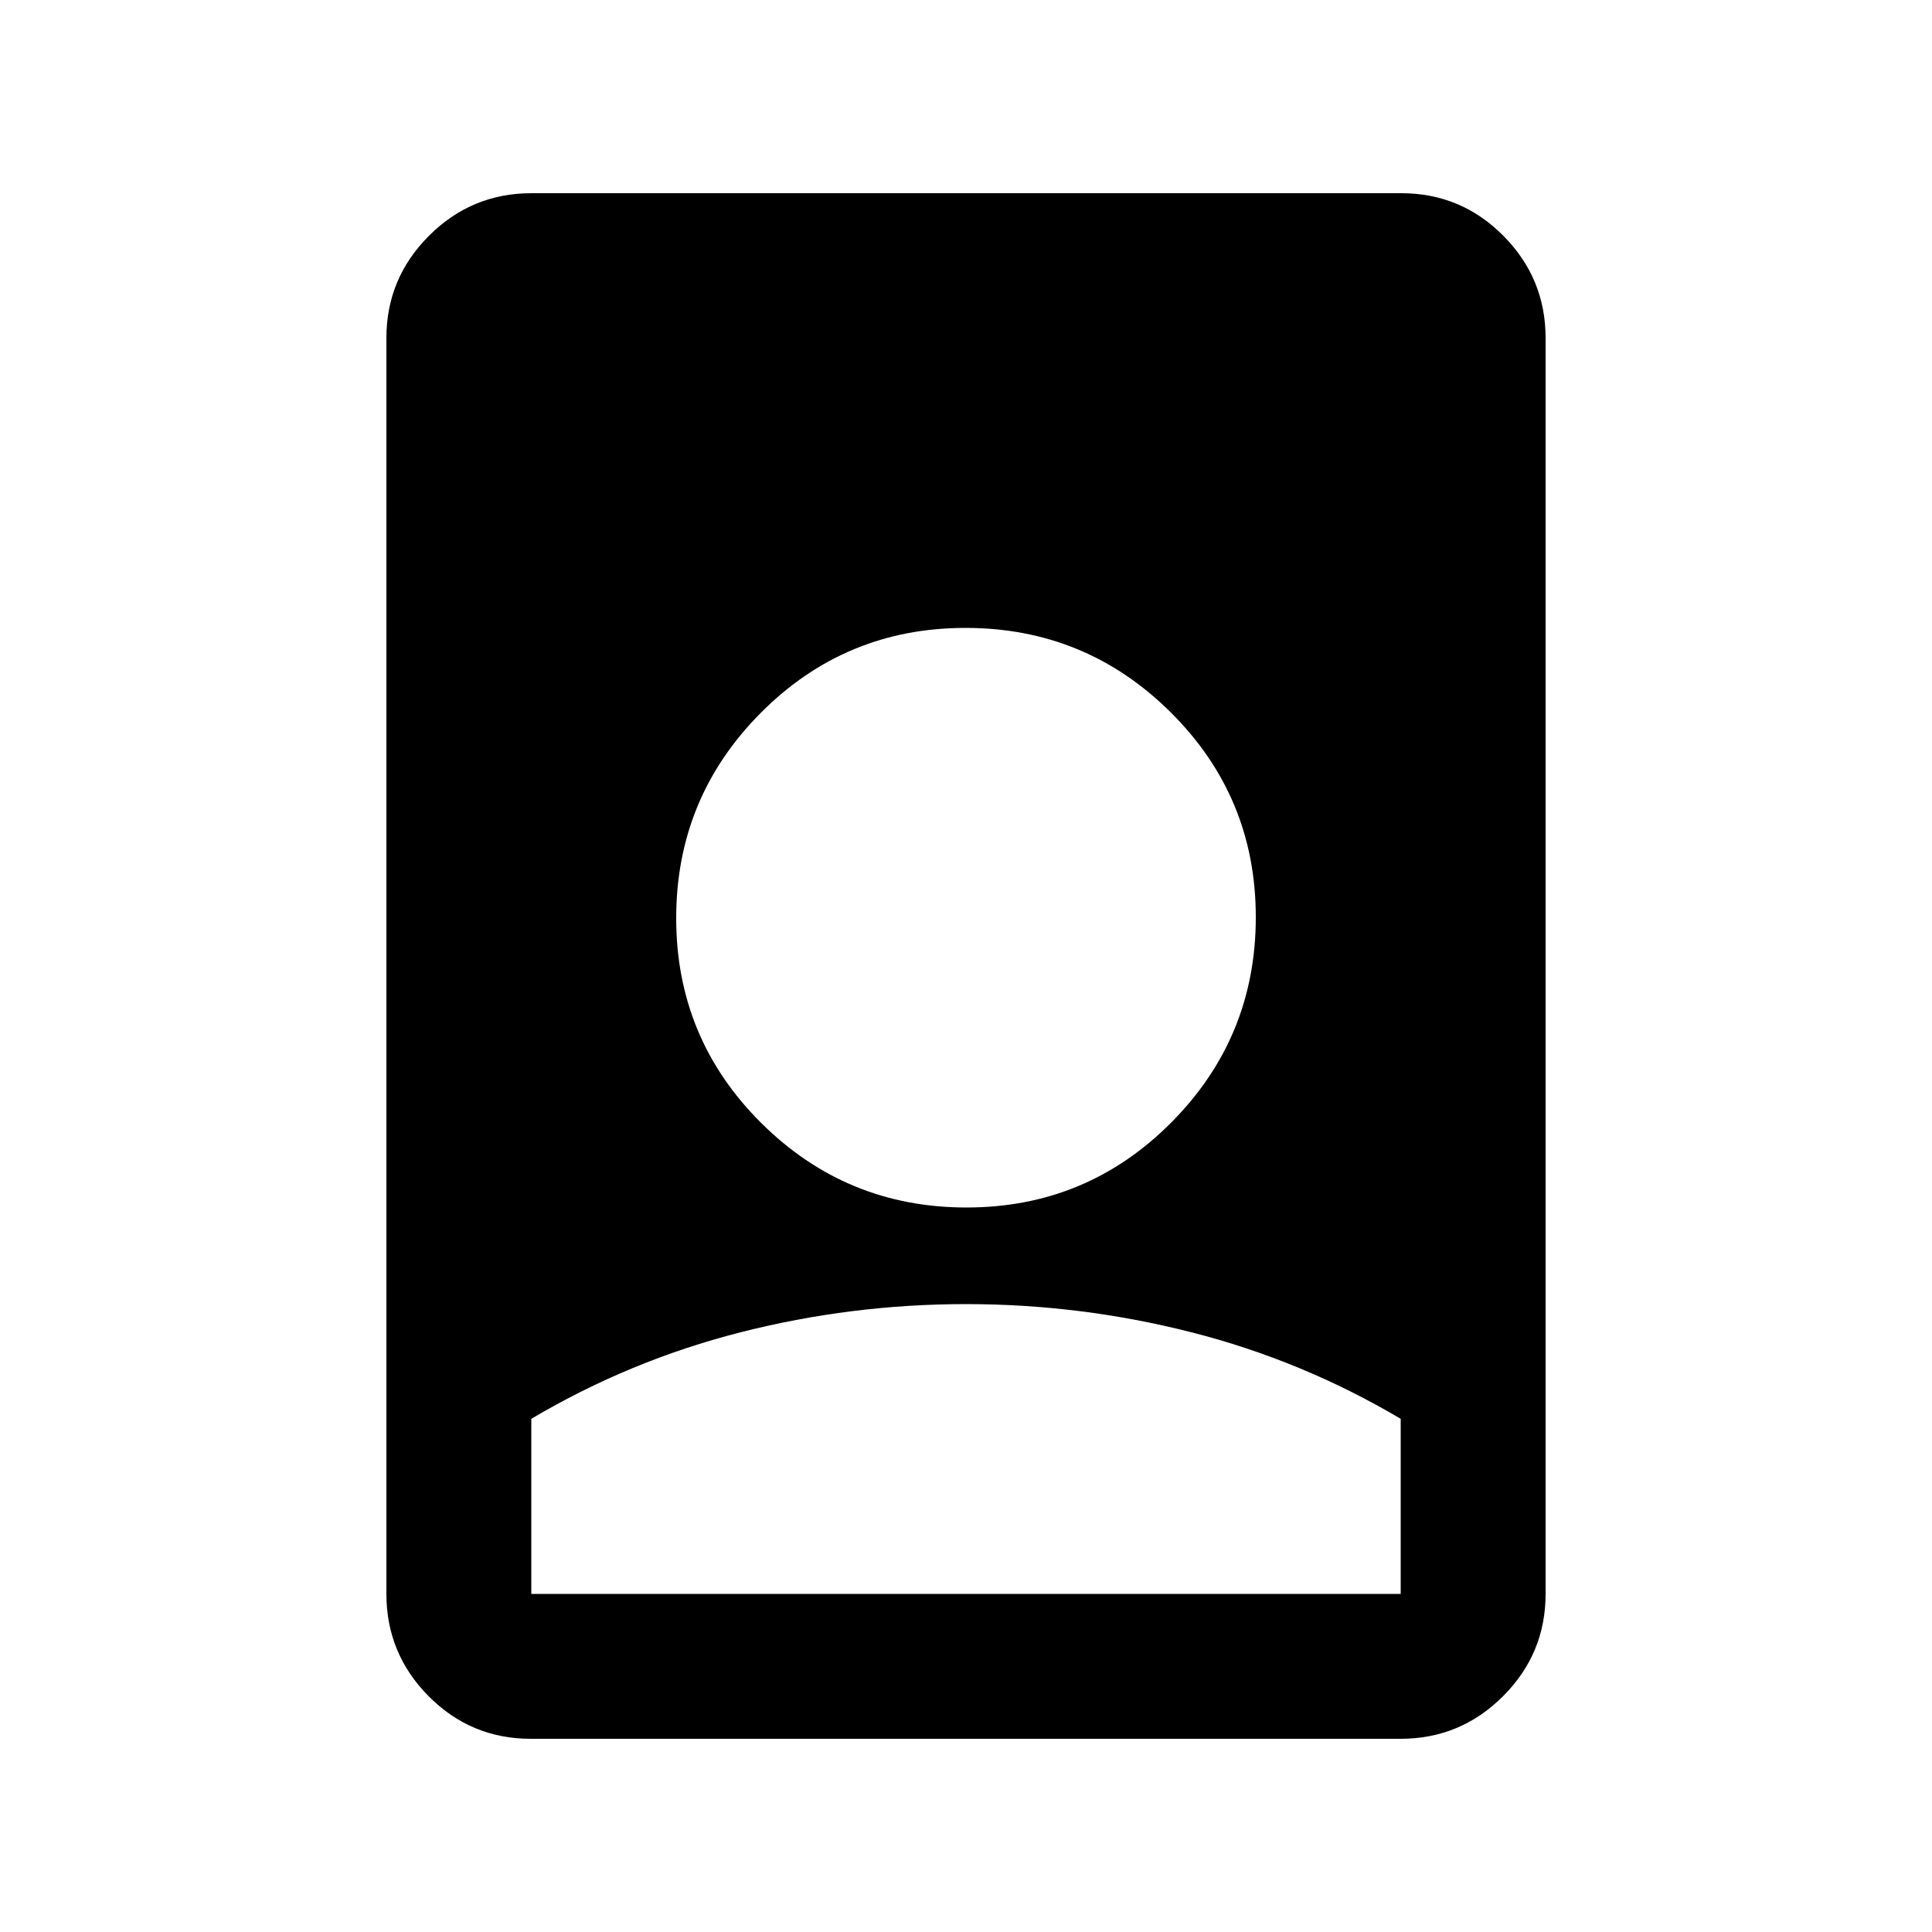 <svg xmlns="http://www.w3.org/2000/svg" height="20" viewBox="0 -960 960 960" width="20"><path d="M480-312q-57 0-112 14t-104 43v87h432v-87q-49-29-104-43t-112-14ZM263.717-96Q234-96 213-117.15T192-168v-624q0-29.7 21.162-50.85Q234.324-864 264.04-864h432.243Q726-864 747-842.85T768-792v624q0 29.7-21.162 50.85Q725.676-96 695.96-96H263.717Zm216.525-264Q540-360 582-402.242q42-42.243 42-102Q624-564 581.758-606q-42.243-42-102-42Q420-648 378-605.758q-42 42.243-42 102Q336-444 378.242-402q42.243 42 102 42Z"/></svg>